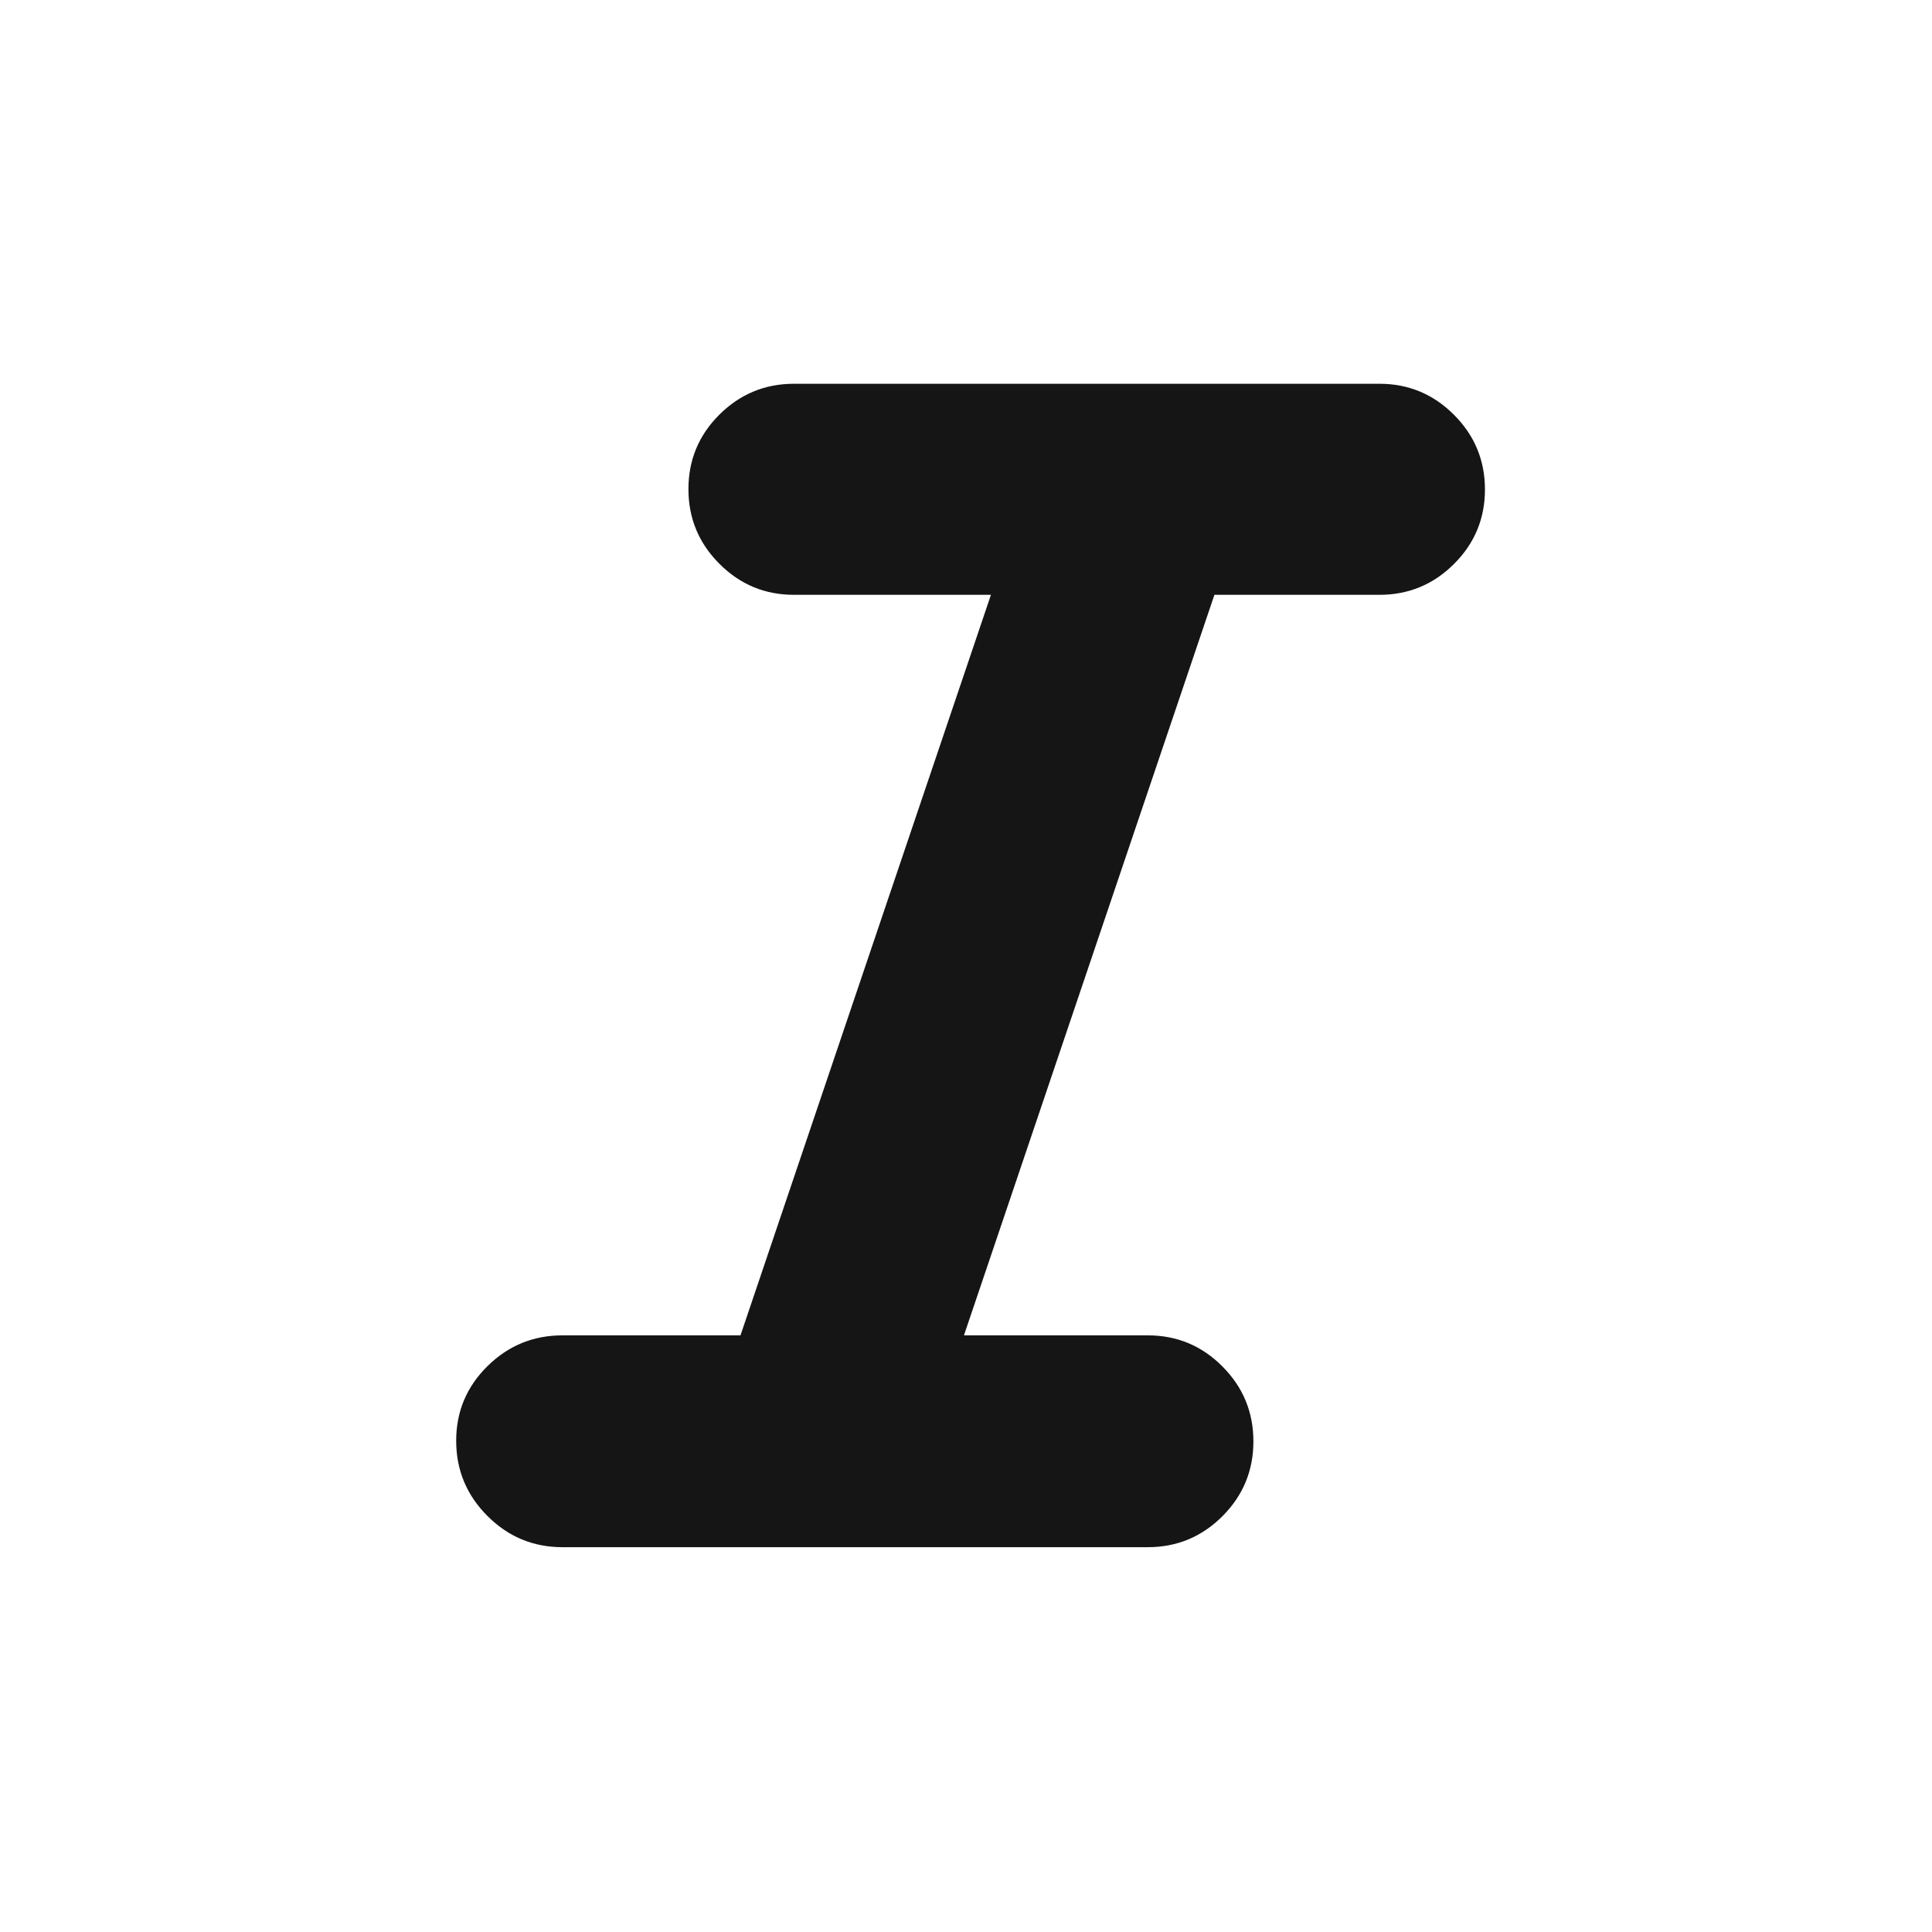 <svg width="33" height="33" viewBox="0 0 33 33" fill="none" xmlns="http://www.w3.org/2000/svg">
<mask id="mask0_1025_7921" style="mask-type:alpha" maskUnits="userSpaceOnUse" x="0" y="0" width="33" height="33">
<rect x="0.987" y="0.55" width="32" height="32" fill="#D9D9D9"/>
</mask>
<g mask="url(#mask0_1025_7921)">
<path d="M9.607 26.427C9.107 26.427 8.68 26.249 8.325 25.893C7.97 25.538 7.792 25.11 7.792 24.609C7.792 24.111 7.97 23.687 8.325 23.336C8.68 22.985 9.107 22.809 9.607 22.809H12.648L16.926 10.16H13.562C13.065 10.16 12.641 9.984 12.288 9.63C11.935 9.277 11.759 8.852 11.759 8.355C11.759 7.857 11.935 7.433 12.288 7.082C12.641 6.731 13.065 6.555 13.562 6.555H23.562C24.058 6.555 24.483 6.732 24.835 7.085C25.188 7.438 25.364 7.864 25.364 8.361C25.364 8.858 25.188 9.282 24.835 9.633C24.483 9.985 24.058 10.16 23.562 10.16H20.743L16.465 22.809H19.607C20.103 22.809 20.528 22.986 20.881 23.341C21.233 23.695 21.409 24.121 21.409 24.62C21.409 25.118 21.233 25.544 20.881 25.897C20.528 26.25 20.103 26.427 19.607 26.427H9.607Z" fill="#151515"/>
</g>
</svg>

